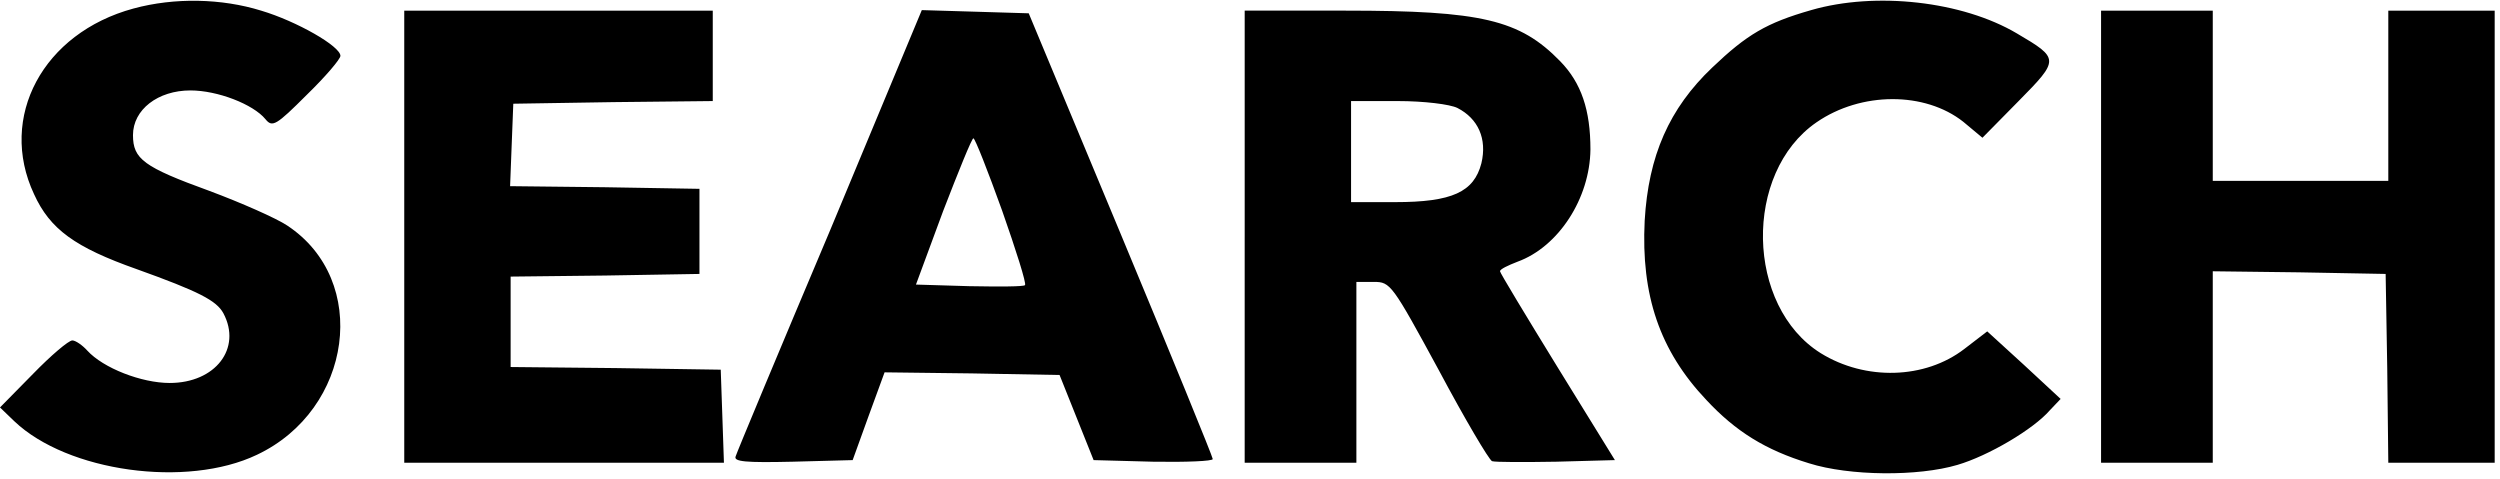 <svg version="1.0" xmlns="http://www.w3.org/2000/svg" width="470" height="90" fill="#000000" viewBox="304 113 470 90">
  <path d="M329.1 114.6c-17 4.6-25.5 20.4-18.7 34.9 3 6.6 7.7 10 19.3 14.1 11.7 4.2 15 5.9 16.3 8.3 3.5 6.6-1.5 13.1-10.1 13.1-5.3 0-12.5-2.8-15.5-6.1-.9-1-2.2-1.9-2.8-1.9-.7 0-4 2.8-7.4 6.3l-6.2 6.3 2.7 2.6c10 9.5 32.4 12.6 45.6 6.3 18-8.5 21.3-32.8 5.7-43.1-2.1-1.4-8.7-4.3-14.6-6.5-12.4-4.5-14.4-6-14.4-10.5 0-4.8 4.7-8.4 10.8-8.4 5.1 0 11.8 2.6 14.1 5.4 1.3 1.6 2 1.2 7.8-4.6 3.5-3.4 6.3-6.7 6.3-7.3 0-1.8-8.2-6.5-14.9-8.5-7.4-2.3-16.3-2.5-24-.4zM644.5 114.9c-8.4 2.4-12.1 4.6-18.6 10.8-8.1 7.7-12 16.6-12.7 28.8-.7 14 2.8 24.4 11.6 33.7 5.5 5.9 11.1 9.4 19.3 11.9 7.6 2.4 20.5 2.5 27.9.3 5.8-1.7 14.3-6.7 17.4-10.3l2-2.1-6.9-6.4-6.9-6.3-4.3 3.3c-7.4 5.7-18.6 6-27 .8-14.1-8.8-14.6-33.9-.8-43.4 8.4-5.8 20.4-5.8 27.6-.1l3.6 3 6.8-6.9c7.7-7.8 7.7-8-.3-12.7-10.3-6.1-26.6-7.9-38.7-4.4zM380 157.5V200h60.1l-.3-8.8-.3-8.7-19.7-.3-19.8-.2v-17l17.8-.2 17.7-.3v-16l-17.8-.3-17.8-.2.3-7.8.3-7.7 18.8-.3 18.7-.2v-17h-58v42.5zM460.1 156.2c-9.6 22.7-17.6 41.9-17.8 42.6-.4 1 1.9 1.2 10.7 1l11.3-.3 3-8.3 3-8.2 16.4.2 16.5.3 3.2 8 3.2 8 11.2.3c6.2.1 11.2-.1 11.2-.5s-7.8-19.5-17.3-42.3l-17.3-41.5-10-.3-10.1-.3-17.2 41.3zm32.3-3.6c2.6 7.4 4.6 13.7 4.3 14-.2.3-4.9.3-10.5.2l-10-.3 5.1-13.8c2.9-7.5 5.4-13.7 5.7-13.7.3 0 2.7 6.1 5.4 13.6zM538 157.5V200h21v-34h3.3c3.1 0 3.4.4 12.2 16.6 4.9 9.2 9.4 16.8 10 17.1.6.2 6.1.2 12.1.1l11-.3-10.8-17.5c-5.9-9.6-10.8-17.7-10.8-18 0-.4 1.5-1.1 3.3-1.8 7.7-2.8 13.6-11.9 13.7-21.1 0-7.4-1.7-12.5-5.7-16.6-7.6-7.8-14.8-9.5-40.3-9.5h-19v42.5zm40-24.2c3.9 2 5.6 5.8 4.5 10.4-1.4 5.4-5.5 7.3-16.2 7.3H558v-19h8.8c4.9 0 9.8.6 11.2 1.3zM699 157.5V200h21v-36l16.3.2 16.2.3.3 17.7.2 17.8h20v-85h-20v32h-33v-32h-21v42.5z"/>
</svg>
